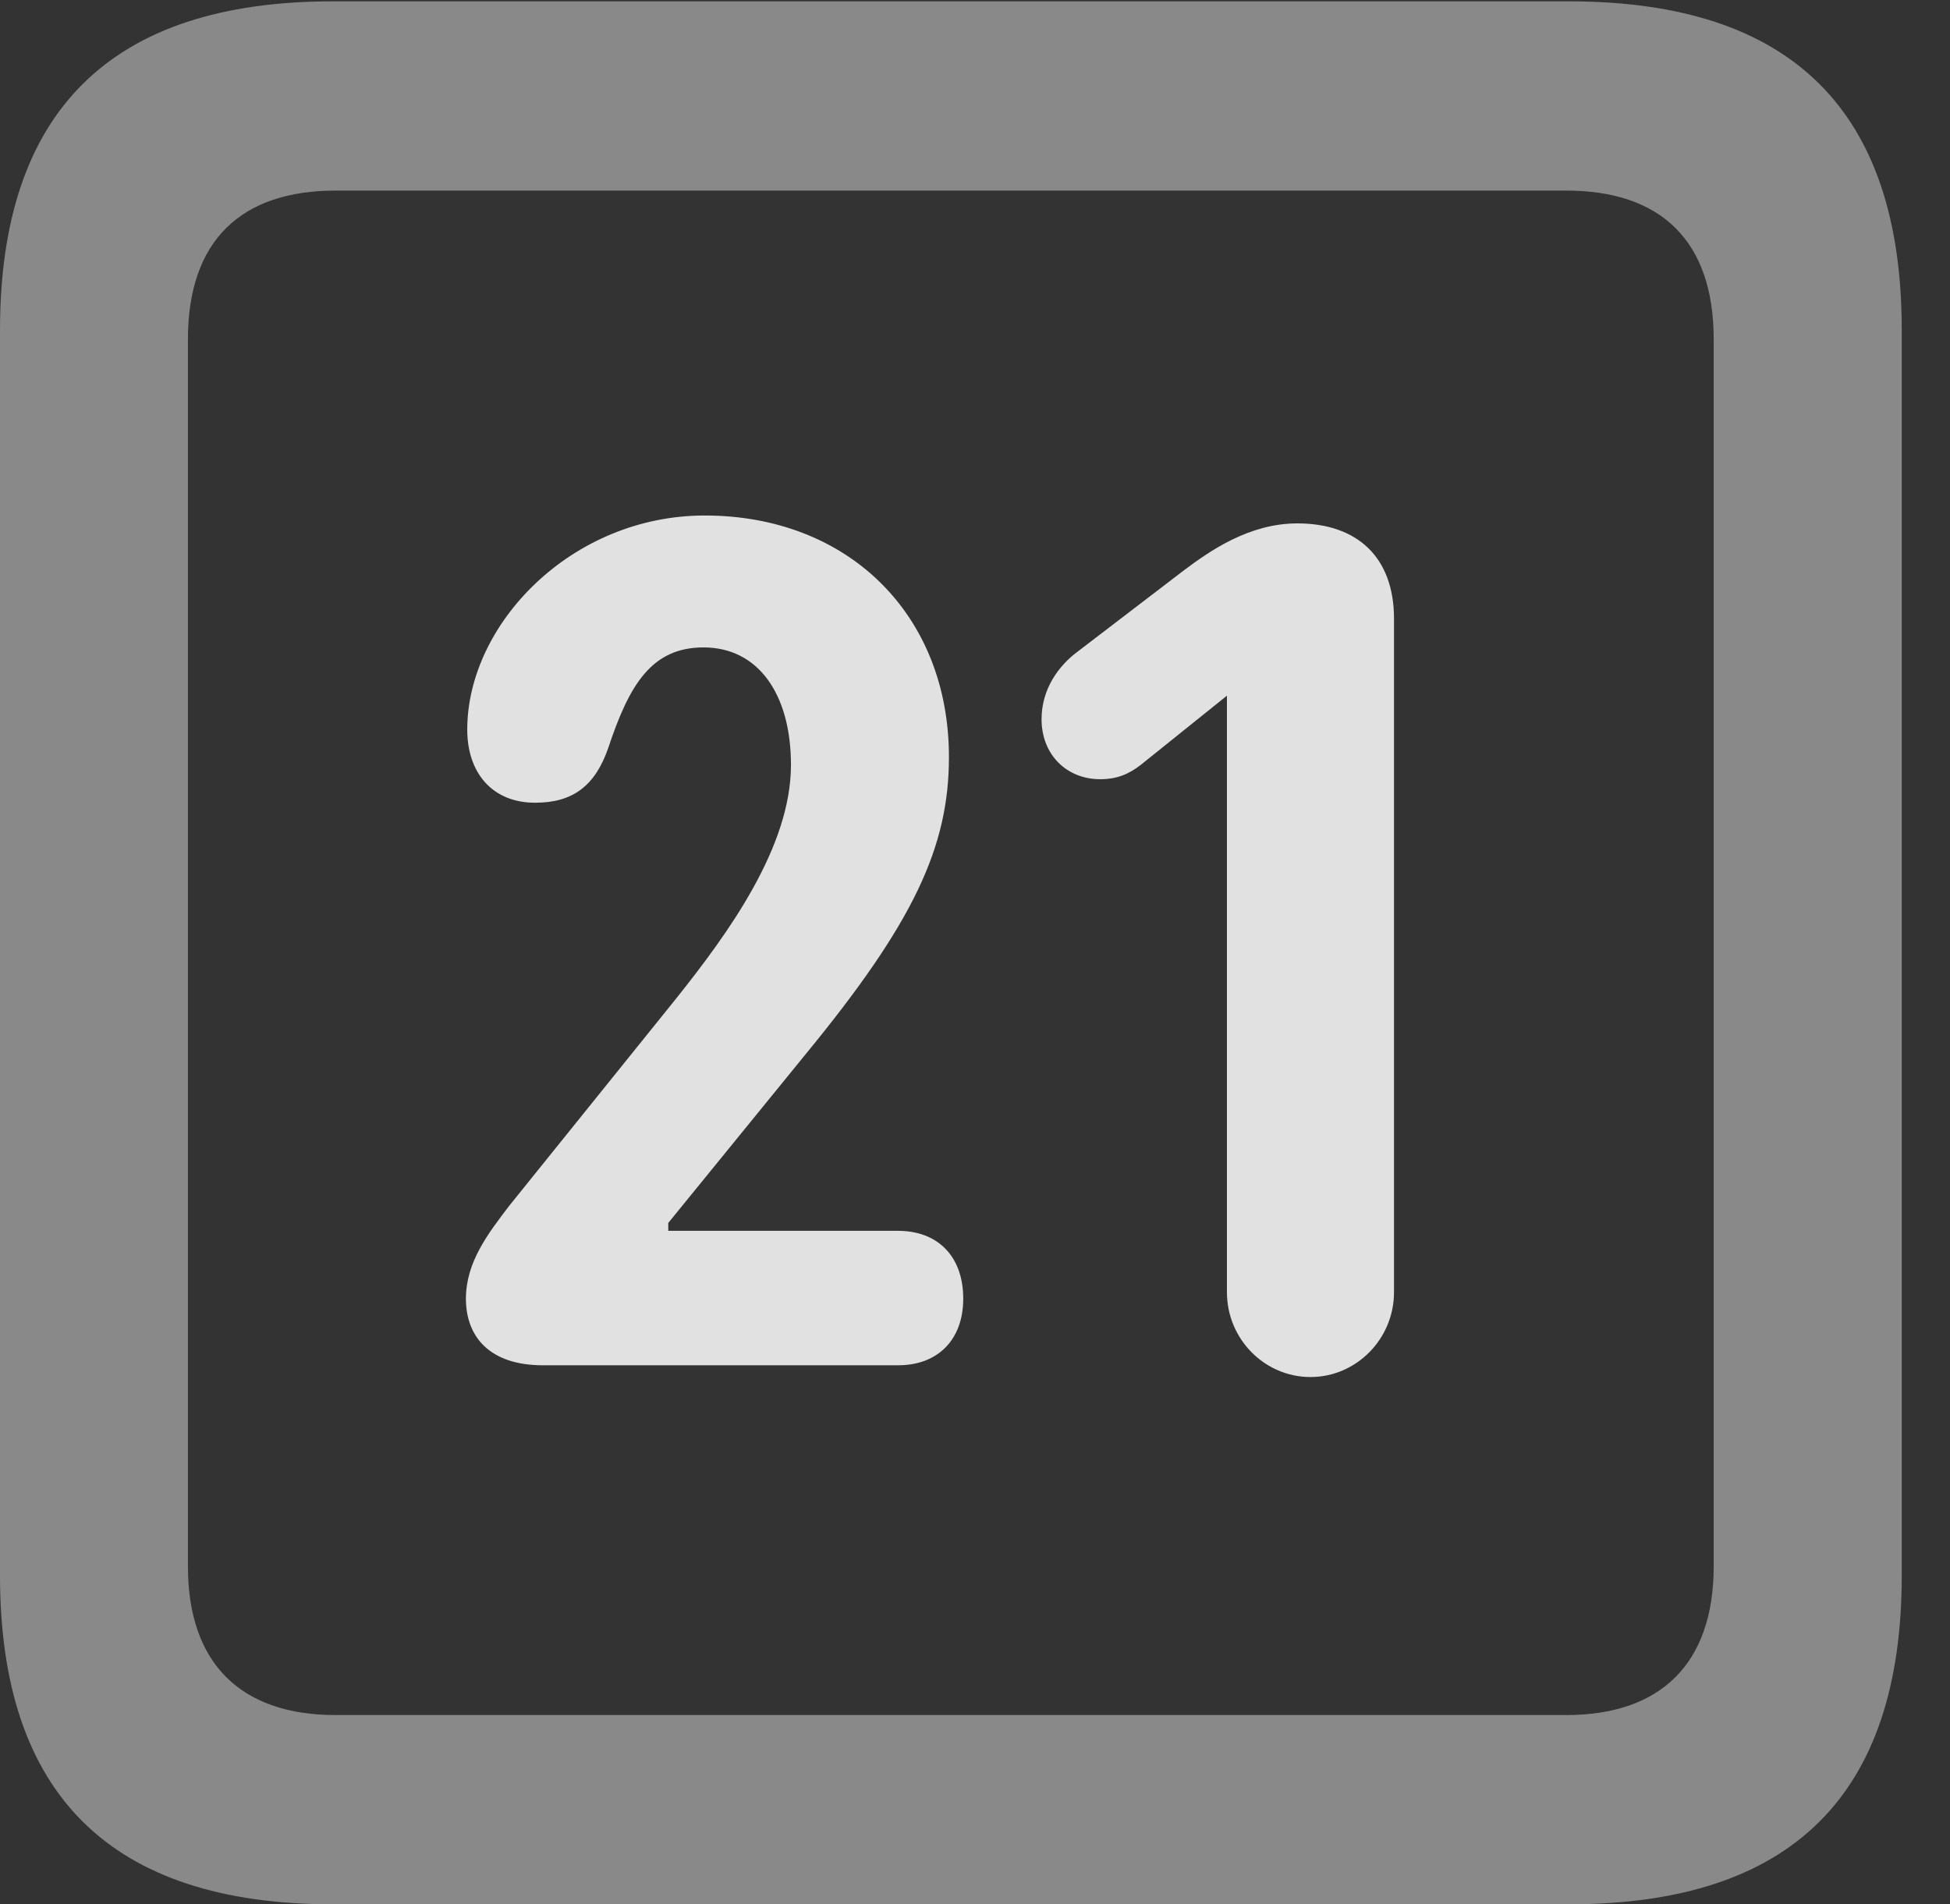 <?xml version="1.0" encoding="UTF-8"?>
<!--Generator: Apple Native CoreSVG 341-->
<!DOCTYPE svg
PUBLIC "-//W3C//DTD SVG 1.1//EN"
       "http://www.w3.org/Graphics/SVG/1.1/DTD/svg11.dtd">
<svg version="1.1" xmlns="http://www.w3.org/2000/svg" xmlns:xlink="http://www.w3.org/1999/xlink" viewBox="0 0 14.59 14.248">
 <rect x="0" y="0" width="14.59" height="14.248" fill="#333333" stroke="none"/>
 <g>
  <rect height="14.248" opacity="0" width="14.59" x="0" y="0"/>
  <path d="M2.49 14.248L11.738 14.248C13.408 14.248 14.229 13.428 14.229 11.787L14.229 2.471C14.229 0.83 13.408 0.01 11.738 0.01L2.49 0.01C0.83 0.01 0 0.83 0 2.471L0 11.787C0 13.428 0.83 14.248 2.49 14.248ZM2.51 12.832C1.807 12.832 1.406 12.451 1.406 11.719L1.406 2.539C1.406 1.797 1.807 1.426 2.51 1.426L11.719 1.426C12.422 1.426 12.822 1.797 12.822 2.539L12.822 11.719C12.822 12.451 12.422 12.832 11.719 12.832Z" fill="white" fill-opacity="0.425"/>
  <path d="M4.062 10.215L6.719 10.215C7.021 10.215 7.207 10.02 7.207 9.717C7.207 9.395 7.012 9.209 6.719 9.209L5 9.209L5 9.15L6.025 7.891C6.836 6.904 7.1 6.338 7.1 5.664C7.1 4.6 6.348 3.857 5.273 3.857C4.277 3.857 3.496 4.668 3.496 5.459C3.496 5.781 3.682 6.006 4.004 6.006C4.287 6.006 4.453 5.879 4.551 5.596C4.707 5.127 4.873 4.844 5.264 4.844C5.674 4.844 5.918 5.195 5.918 5.723C5.918 6.338 5.449 6.982 5.059 7.471L3.809 9.023C3.652 9.229 3.486 9.443 3.486 9.717C3.486 10 3.662 10.215 4.062 10.215ZM9.805 10.303C10.146 10.303 10.43 10.02 10.43 9.668L10.43 4.629C10.43 4.17 10.156 3.916 9.707 3.916C9.346 3.916 9.053 4.121 8.857 4.268L8.066 4.873C7.92 4.98 7.793 5.156 7.793 5.381C7.793 5.645 7.979 5.83 8.232 5.83C8.359 5.83 8.447 5.791 8.535 5.723L9.18 5.205L9.18 9.668C9.18 10.02 9.463 10.303 9.805 10.303Z" fill="white" fill-opacity="0.85"/>
 </g>
</svg>
